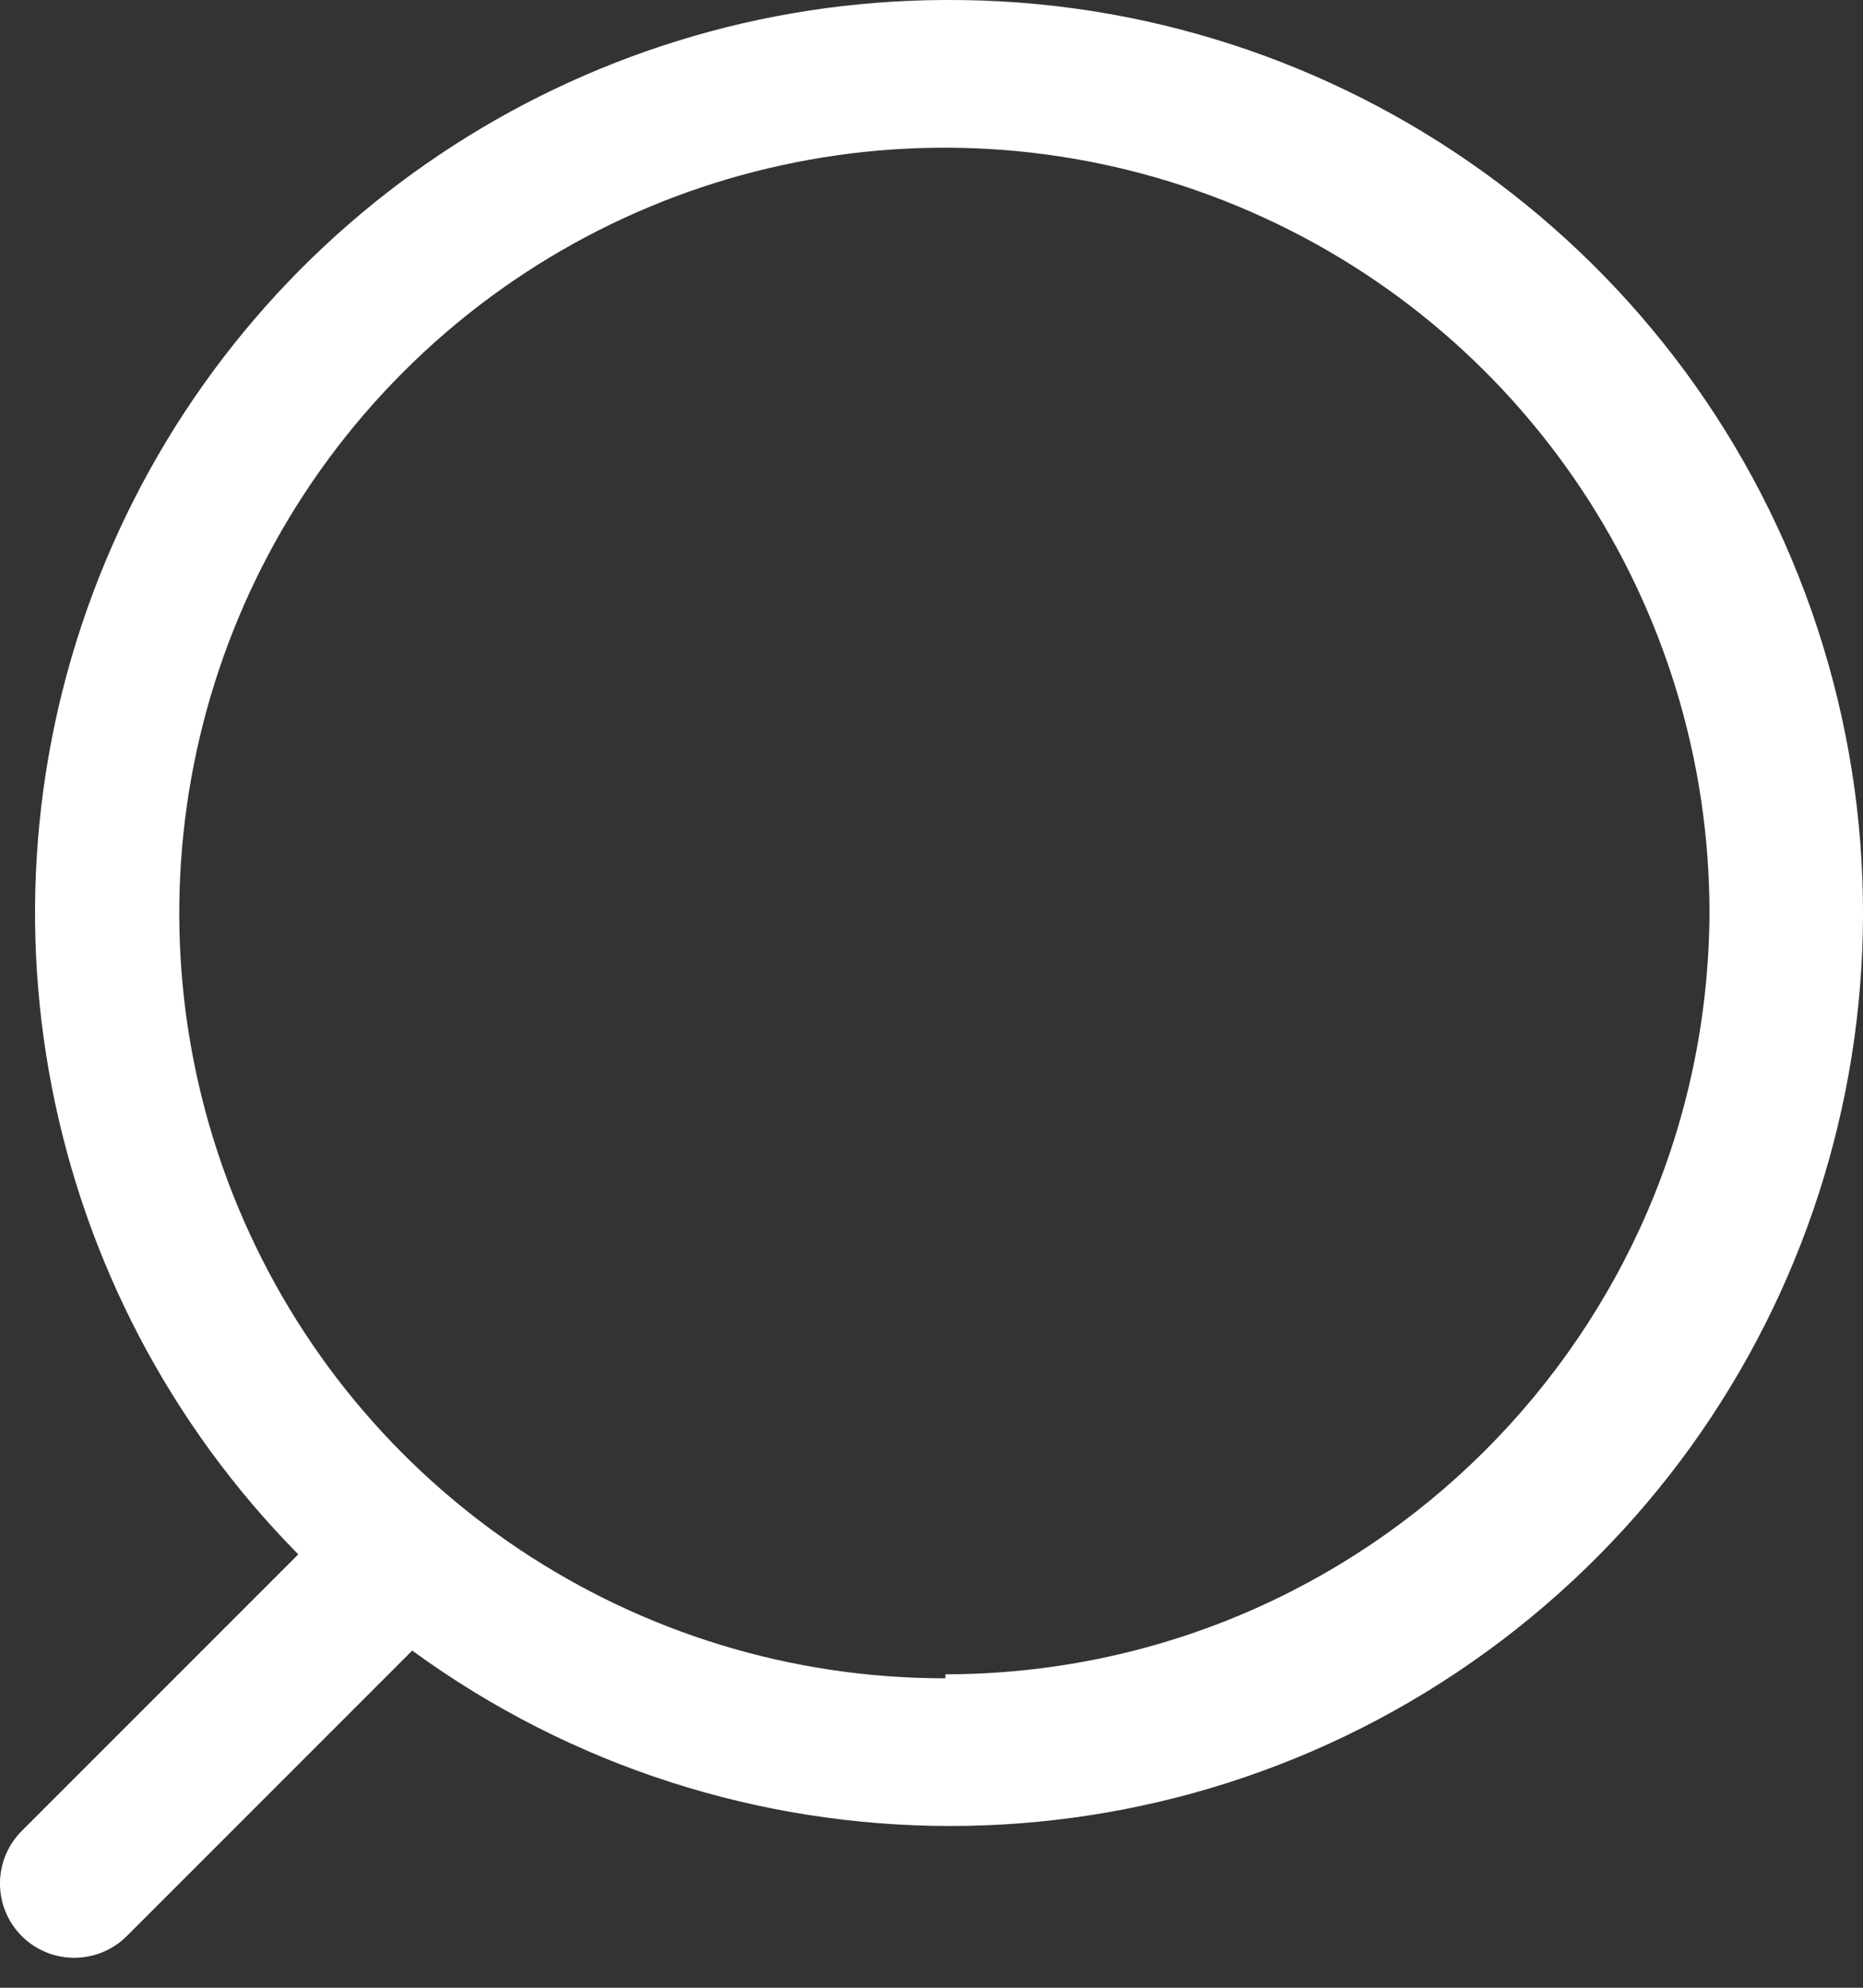 <svg width="30" height="32" viewBox="0 0 30 32" fill="none" xmlns="http://www.w3.org/2000/svg">
<rect x="0" y="0" width="30" height="32" fill="#333333" stroke="none"/>
<path fill-rule="evenodd" clip-rule="evenodd" d="M1.694 9.048C3.97 3.582 9.303 0.016 15.224 0C21.604 -0.033 27.278 4.054 29.267 10.116C31.256 16.179 29.106 22.833 23.945 26.585C18.785 30.338 11.792 30.332 6.638 26.572L2.042 31.168C1.574 31.634 0.817 31.634 0.35 31.168C-0.117 30.7 -0.117 29.943 0.35 29.476L4.803 25.023C0.644 20.81 -0.582 14.513 1.694 9.048ZM3.828 19.42C5.739 24.026 10.238 27.025 15.224 27.018V26.954C21.991 26.946 27.484 21.481 27.528 14.714C27.534 9.728 24.535 5.23 19.93 3.319C15.325 1.408 10.022 2.461 6.496 5.987C2.97 9.512 1.917 14.815 3.828 19.42Z" fill="white"/>
</svg>
